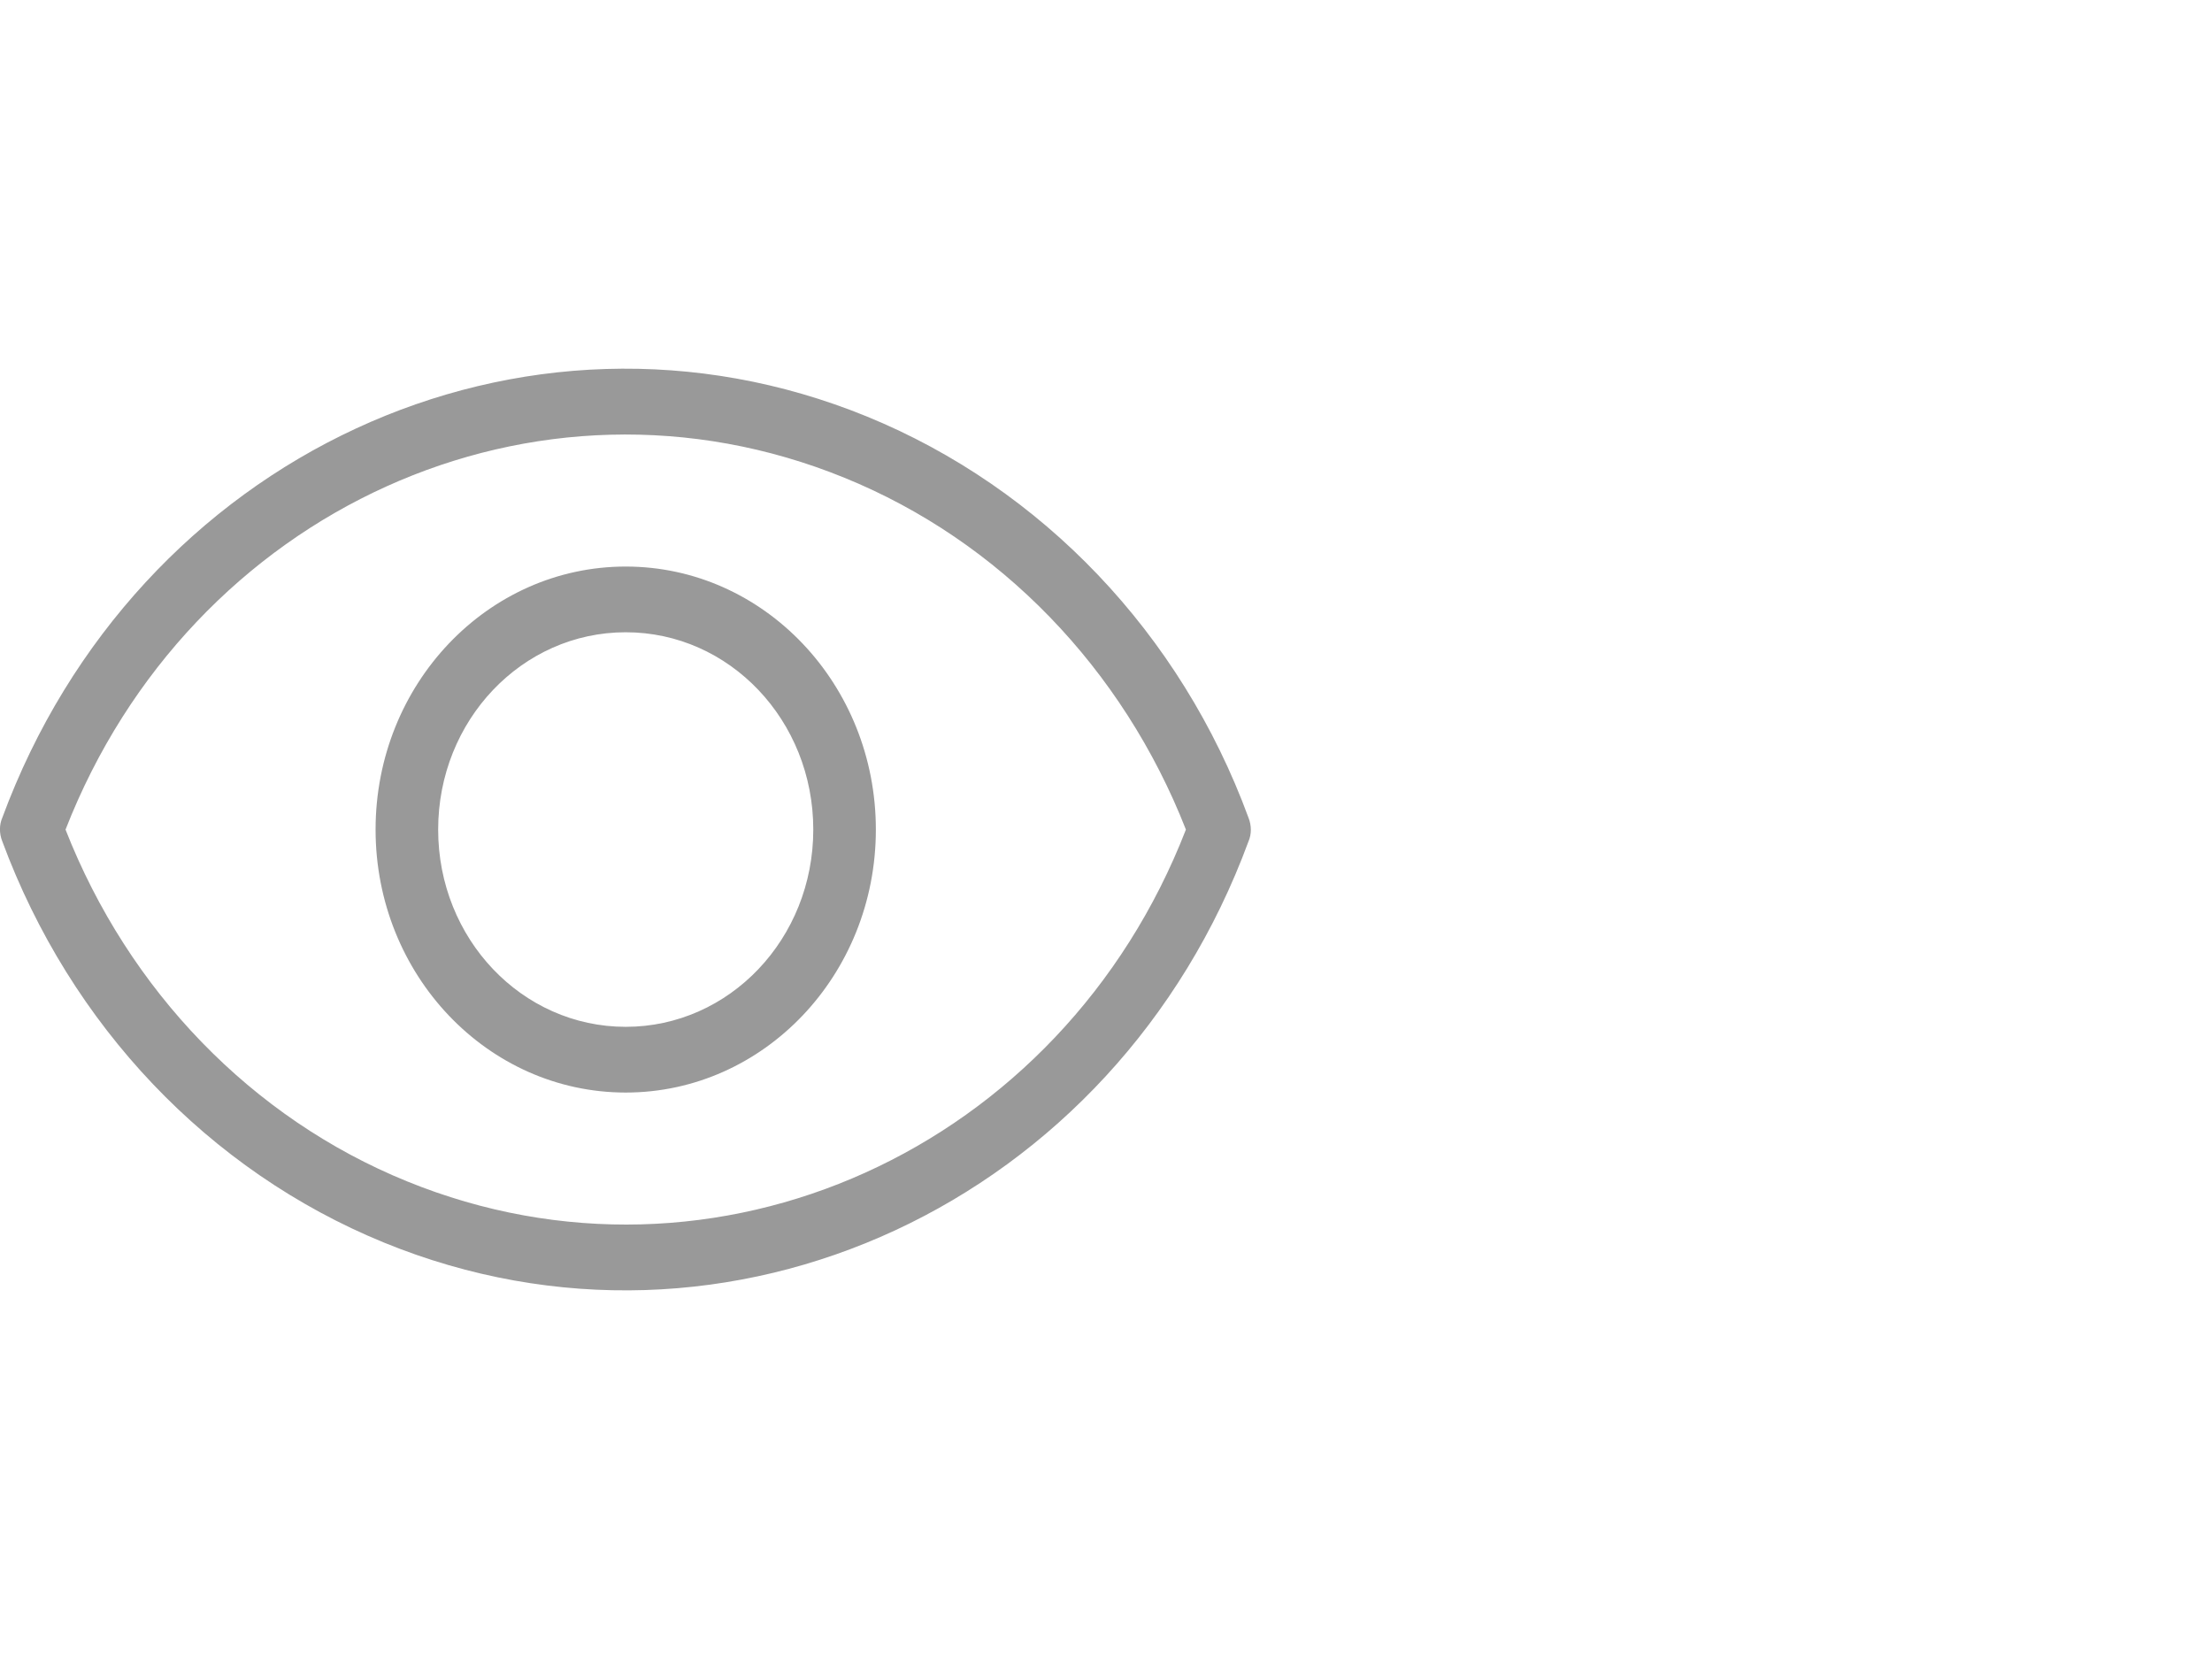 <?xml version="1.0" encoding="UTF-8" standalone="no"?>
<!DOCTYPE svg PUBLIC "-//W3C//DTD SVG 1.1//EN" "http://www.w3.org/Graphics/SVG/1.1/DTD/svg11.dtd">
<svg xmlns:dc="http://purl.org/dc/elements/1.1/" xmlns:xl="http://www.w3.org/1999/xlink" version="1.1" xmlns="http://www.w3.org/2000/svg" viewBox="-741.587 -2807.737 24 18" width="24" height="18">
  <defs/>
  <g id="SOURCES" stroke-dasharray="none" stroke="none" stroke-opacity="1" fill="none" fill-opacity="1">
    <title>SOURCES</title>
    <g id="SOURCES_New">
      <title>New</title>
      <g id="Group_10504">
        <g id="Graphic_10232"/>
        <g id="Group_10230">
          <title>eye</title>
          <g id="Graphic_10231">
            <path d="M -741.562 -2798.865 C -740.11 -2802.796 -735.911 -2804.743 -732.179 -2803.217 C -730.28 -2802.439 -728.774 -2800.862 -728.041 -2798.865 C -728.007 -2798.779 -728.007 -2798.686 -728.041 -2798.608 C -729.486 -2794.684 -733.692 -2792.729 -737.423 -2794.256 C -739.323 -2795.034 -740.822 -2796.61 -741.562 -2798.608 C -741.596 -2798.694 -741.596 -2798.786 -741.562 -2798.865 Z M -737.172 -2794.92 C -733.828 -2793.557 -730.069 -2795.262 -728.72 -2798.736 C -729.405 -2800.484 -730.741 -2801.868 -732.424 -2802.553 C -735.768 -2803.916 -739.52 -2802.211 -740.876 -2798.736 C -740.191 -2796.989 -738.855 -2795.605 -737.172 -2794.92 Z M -734.798 -2795.883 C -736.297 -2795.883 -737.512 -2797.16 -737.512 -2798.736 C -737.512 -2800.313 -736.297 -2801.59 -734.798 -2801.59 C -733.299 -2801.59 -732.084 -2800.313 -732.084 -2798.736 C -732.084 -2797.16 -733.299 -2795.883 -734.798 -2795.883 Z M -734.798 -2796.596 C -733.672 -2796.596 -732.763 -2797.552 -732.763 -2798.736 C -732.763 -2799.921 -733.672 -2800.877 -734.798 -2800.877 C -735.924 -2800.877 -736.833 -2799.921 -736.833 -2798.736 C -736.833 -2797.552 -735.924 -2796.596 -734.798 -2796.596 Z" fill="#999"/>
          </g>
        </g>
      </g>
    </g>
  </g>
</svg>

